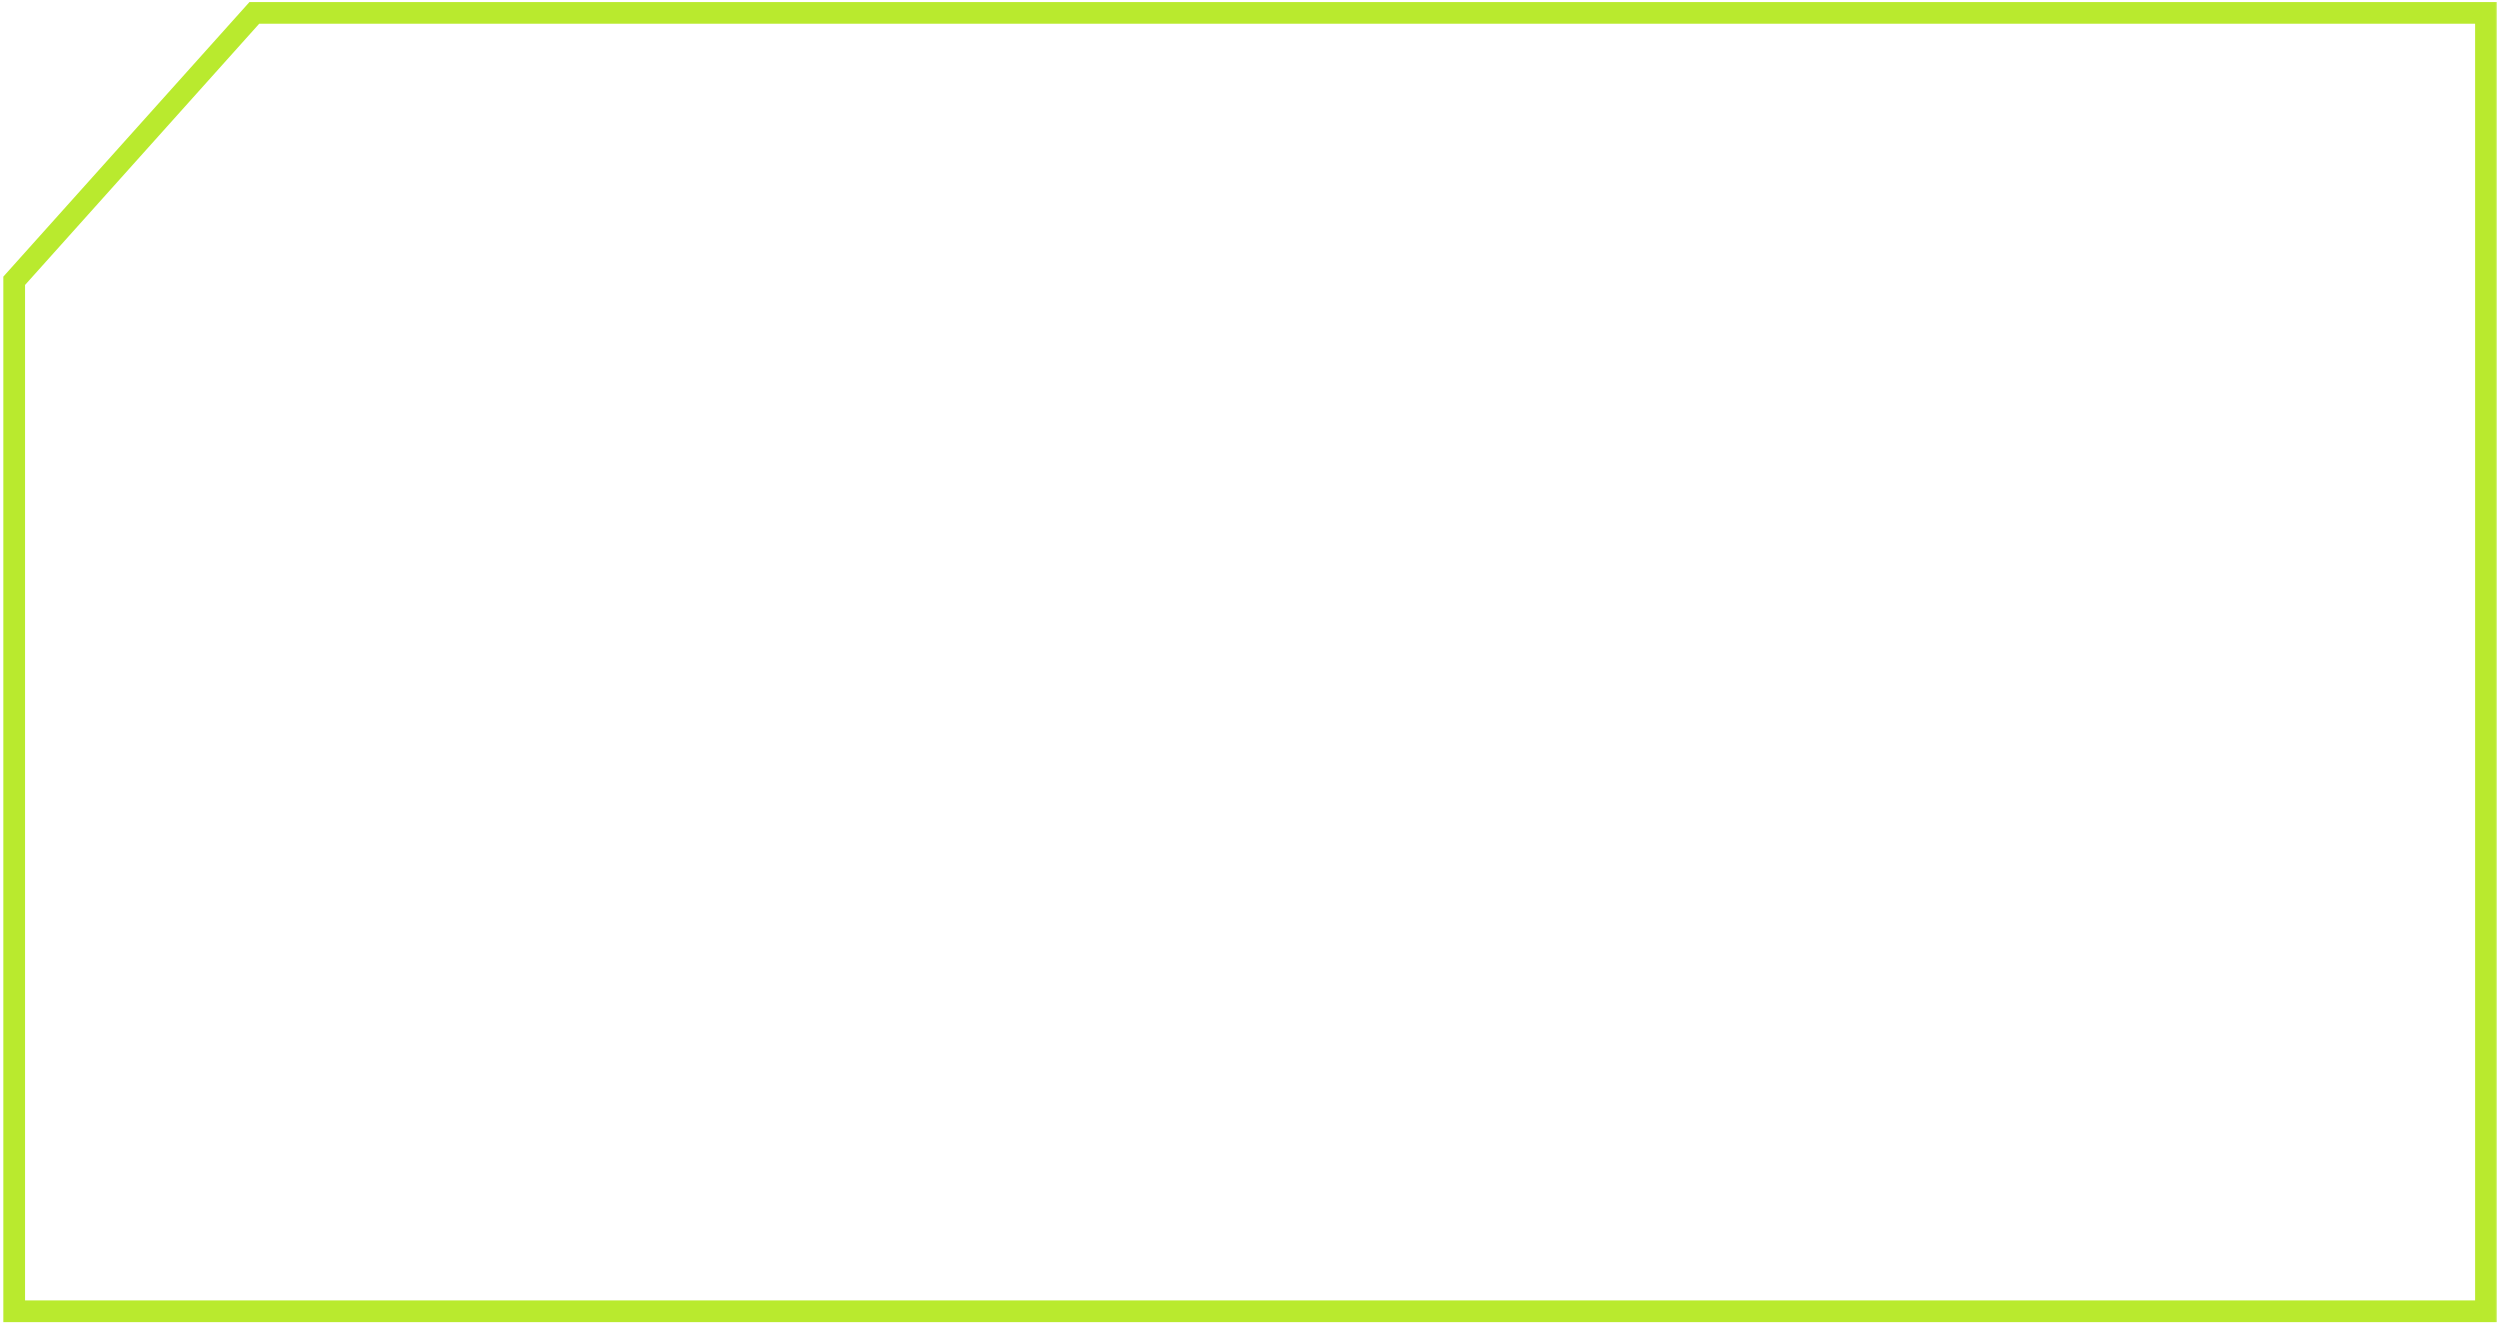 <svg width="461" height="244" viewBox="0 0 461 244" fill="none" xmlns="http://www.w3.org/2000/svg">
<g filter="url(#filter0_b_107_9372)">
<mask id="path-1-outside-1_107_9372" maskUnits="userSpaceOnUse" x="-0.384" y="-0.621" width="461" height="245" fill="black">
<rect fill="white" x="-0.384" y="-0.621" width="461" height="245"/>
<path fill-rule="evenodd" clip-rule="evenodd" d="M2.616 51.78V241.798H458.414V2.379H46.898L2.616 51.78Z"/>
</mask>
<path fill-rule="evenodd" clip-rule="evenodd" d="M2.616 51.78V241.798H458.414V2.379H46.898L2.616 51.78Z" fill="white" fill-opacity="0.15"/>
<path d="M2.616 241.798H0.613V243.801H2.616V241.798ZM2.616 51.78L1.124 50.442L0.613 51.013V51.78H2.616ZM458.414 241.798V243.801H460.417V241.798H458.414ZM458.414 2.379H460.417V0.375H458.414V2.379ZM46.898 2.379V0.375H46.003L45.406 1.041L46.898 2.379ZM4.62 241.798V51.78H0.613V241.798H4.62ZM458.414 239.794H2.616V243.801H458.414V239.794ZM456.41 2.379V241.798H460.417V2.379H456.41ZM46.898 4.382H458.414V0.375H46.898V4.382ZM45.406 1.041L1.124 50.442L4.108 53.117L48.39 3.716L45.406 1.041Z" fill="#B9EA2E" mask="url(#path-1-outside-1_107_9372)"/>
</g>
<defs>
<filter id="filter0_b_107_9372" x="-16" y="-16.237" width="493.03" height="276.651" filterUnits="userSpaceOnUse" color-interpolation-filters="sRGB">
<feFlood flood-opacity="0" result="BackgroundImageFix"/>
<feGaussianBlur in="BackgroundImageFix" stdDeviation="8.306"/>
<feComposite in2="SourceAlpha" operator="in" result="effect1_backgroundBlur_107_9372"/>
<feBlend mode="normal" in="SourceGraphic" in2="effect1_backgroundBlur_107_9372" result="shape"/>
</filter>
</defs>
</svg>
